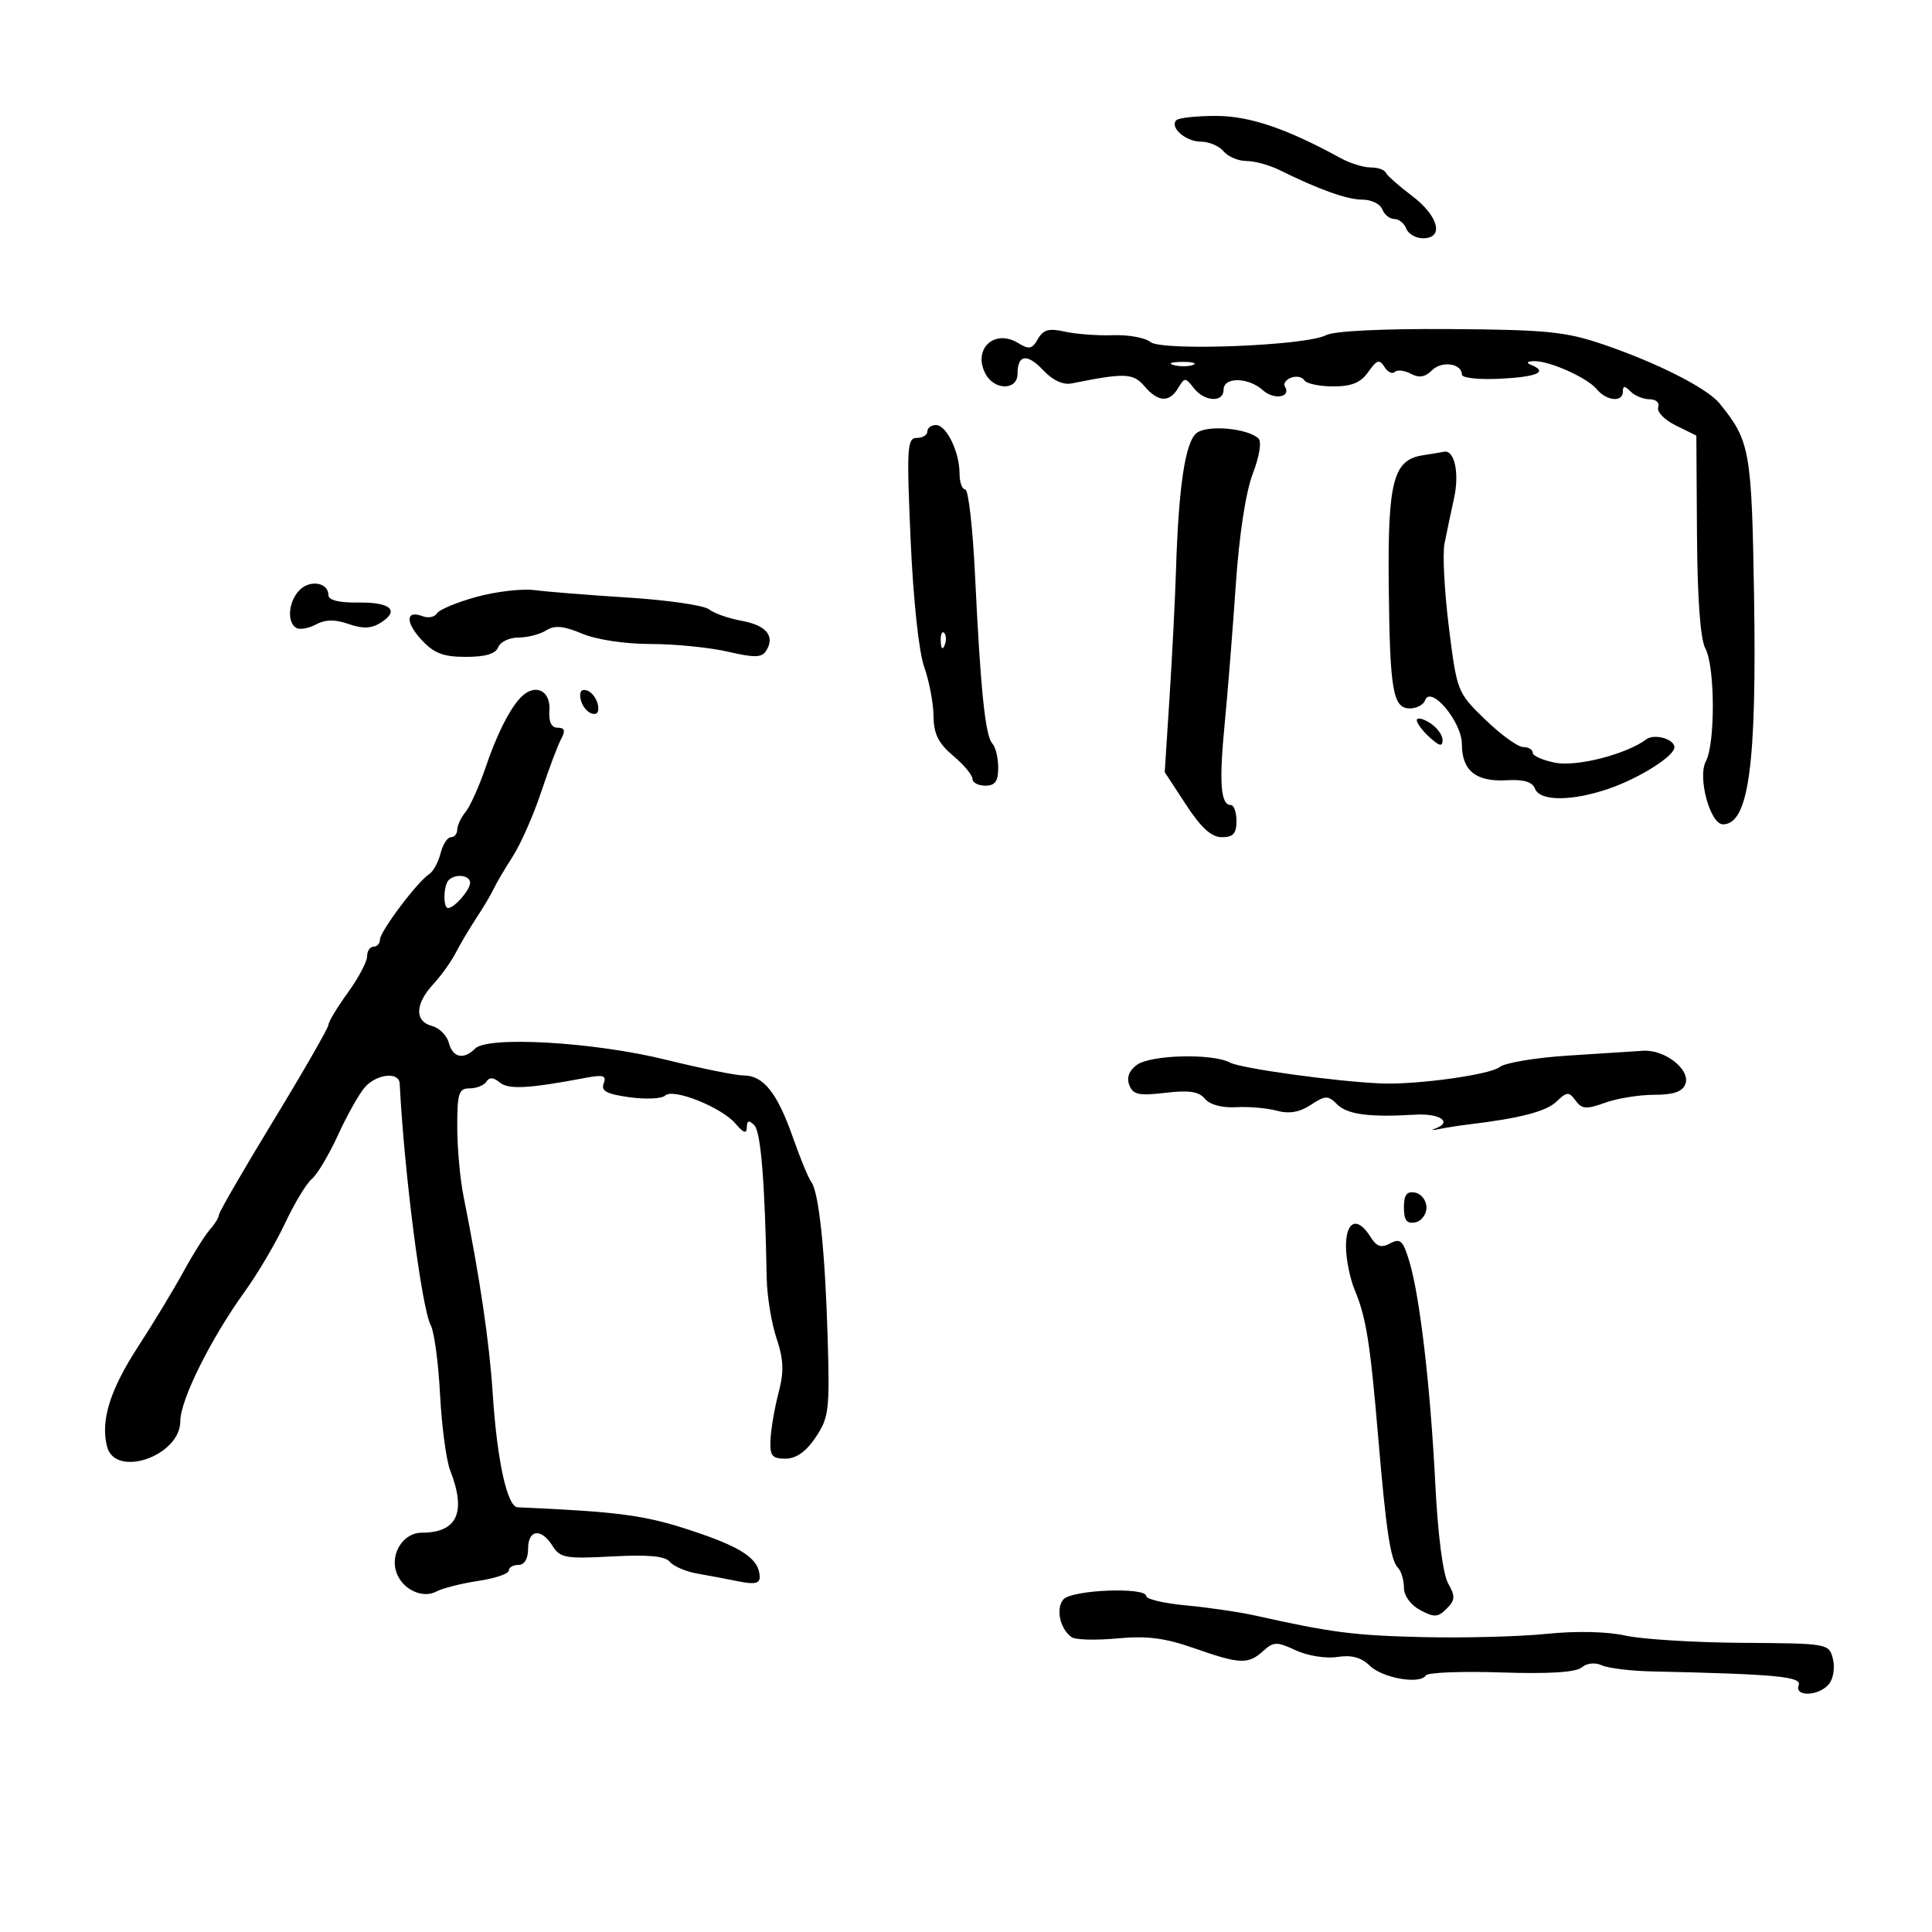 <svg xmlns="http://www.w3.org/2000/svg" width="300" height="300" viewBox="0 0 300 300" version="1.1">
	<path d="M 182.675 18.658 C 181.563 19.770, 184.115 22, 186.500 22 C 187.740 22, 189.315 22.675, 190 23.500 C 190.685 24.325, 192.278 25, 193.541 25 C 194.804 25, 197.112 25.631, 198.669 26.402 C 204.808 29.441, 209.180 31, 211.565 31 C 212.939 31, 214.322 31.675, 214.638 32.500 C 214.955 33.325, 215.793 34, 216.500 34 C 217.207 34, 218.045 34.675, 218.362 35.500 C 218.678 36.325, 219.851 37, 220.969 37 C 224.286 37, 223.379 33.523, 219.250 30.410 C 217.188 28.855, 215.350 27.227, 215.167 26.791 C 214.983 26.356, 213.928 26, 212.821 26 C 211.714 26, 209.614 25.345, 208.154 24.545 C 199.772 19.950, 194.011 18, 188.820 18 C 185.802 18, 183.037 18.296, 182.675 18.658 M 161.163 52.647 C 160.274 54.213, 159.799 54.309, 158.095 53.266 C 154.389 50.998, 150.985 54.234, 153.039 58.072 C 154.413 60.641, 158 60.631, 158 58.059 C 158 55.037, 159.494 54.833, 162.010 57.511 C 163.464 59.058, 165.083 59.804, 166.406 59.538 C 174.653 57.874, 175.954 57.923, 177.697 59.959 C 179.840 62.462, 181.567 62.557, 182.950 60.250 C 183.949 58.583, 184.063 58.583, 185.360 60.250 C 187.026 62.392, 190 62.553, 190 60.500 C 190 58.503, 193.862 58.565, 196.108 60.598 C 197.822 62.149, 200.550 61.699, 199.522 60.036 C 199.241 59.581, 199.669 58.957, 200.474 58.648 C 201.278 58.340, 202.202 58.518, 202.527 59.044 C 202.852 59.570, 204.866 60, 207.002 60 C 209.894 60, 211.292 59.425, 212.471 57.750 C 213.796 55.870, 214.207 55.742, 214.974 56.971 C 215.478 57.780, 216.200 58.133, 216.577 57.756 C 216.954 57.379, 218.073 57.504, 219.062 58.033 C 220.349 58.722, 221.286 58.571, 222.356 57.501 C 223.875 55.982, 227 56.429, 227 58.165 C 227 58.694, 229.658 58.979, 232.997 58.808 C 238.736 58.513, 240.436 57.746, 237.750 56.662 C 236.954 56.341, 237.092 56.129, 238.128 56.079 C 240.469 55.965, 246.436 58.616, 247.952 60.442 C 249.482 62.285, 252 62.508, 252 60.800 C 252 59.867, 252.267 59.867, 253.200 60.800 C 253.860 61.460, 255.196 62, 256.169 62 C 257.158 62, 257.738 62.551, 257.485 63.250 C 257.236 63.938, 258.467 65.205, 260.221 66.068 L 263.408 67.635 263.507 83.068 C 263.571 92.983, 264.035 99.281, 264.803 100.684 C 266.311 103.435, 266.368 115.443, 264.888 118.210 C 263.567 120.678, 265.549 128, 267.538 128 C 271.532 128, 272.790 118.808, 272.371 92.672 C 272.006 69.919, 271.747 68.465, 267.011 62.642 C 265.073 60.259, 257.313 56.329, 248.888 53.462 C 243.115 51.498, 240.095 51.198, 225.088 51.098 C 214.672 51.028, 207.120 51.400, 205.921 52.042 C 202.840 53.691, 180.381 54.561, 178.621 53.100 C 177.825 52.440, 175.222 51.967, 172.837 52.050 C 170.451 52.134, 167.086 51.885, 165.358 51.497 C 162.873 50.940, 161.995 51.181, 161.163 52.647 M 182.269 56.693 C 183.242 56.947, 184.592 56.930, 185.269 56.656 C 185.946 56.382, 185.150 56.175, 183.500 56.195 C 181.850 56.215, 181.296 56.439, 182.269 56.693 M 144 67 C 144 67.550, 143.259 68, 142.352 68 C 140.862 68, 140.771 69.512, 141.399 83.792 C 141.806 93.059, 142.675 101.220, 143.502 103.542 C 144.278 105.719, 144.932 109.147, 144.956 111.161 C 144.990 113.971, 145.698 115.409, 148 117.347 C 149.650 118.735, 151 120.350, 151 120.935 C 151 121.521, 151.900 122, 153 122 C 154.524 122, 155 121.333, 155 119.200 C 155 117.660, 154.590 115.972, 154.088 115.450 C 152.993 114.310, 152.245 107.020, 151.399 89.250 C 151.052 81.963, 150.370 76, 149.884 76 C 149.398 76, 149 74.896, 149 73.547 C 149 70.190, 146.968 66, 145.339 66 C 144.603 66, 144 66.450, 144 67 M 185.804 67.242 C 184.051 68.621, 183.006 75.576, 182.609 88.500 C 182.473 92.900, 182.024 101.766, 181.610 108.202 L 180.858 119.903 184.163 124.952 C 186.524 128.559, 188.115 130, 189.734 130 C 191.484 130, 192 129.431, 192 127.500 C 192 126.125, 191.602 125, 191.117 125 C 189.538 125, 189.277 121.572, 190.161 112.452 C 190.638 107.528, 191.415 97.814, 191.888 90.865 C 192.416 83.102, 193.433 76.432, 194.527 73.568 C 195.573 70.830, 195.934 68.564, 195.404 68.075 C 193.674 66.482, 187.456 65.943, 185.804 67.242 M 220.891 70.703 C 216.366 71.402, 215.484 74.758, 215.642 90.680 C 215.807 107.257, 216.275 110, 218.936 110 C 219.979 110, 221.034 109.438, 221.279 108.750 C 222.151 106.308, 227 112.074, 227 115.552 C 227 119.667, 229.200 121.438, 233.962 121.157 C 236.605 121.001, 237.939 121.400, 238.349 122.467 C 239.111 124.453, 244.160 124.437, 249.922 122.431 C 254.654 120.783, 260 117.393, 260 116.039 C 260 114.749, 256.872 113.871, 255.623 114.811 C 252.585 117.096, 244.927 119.077, 241.566 118.446 C 239.605 118.078, 238 117.377, 238 116.889 C 238 116.400, 237.333 116, 236.518 116 C 235.702 116, 233.058 114.088, 230.642 111.750 C 226.288 107.539, 226.237 107.408, 224.985 97.426 C 224.290 91.885, 223.981 86.035, 224.299 84.426 C 224.617 82.817, 225.286 79.634, 225.785 77.352 C 226.645 73.430, 225.845 69.798, 224.200 70.150 C 223.815 70.232, 222.326 70.481, 220.891 70.703 M 46.529 91.614 C 44.804 93.339, 44.501 96.574, 45.979 97.487 C 46.518 97.820, 47.900 97.589, 49.050 96.973 C 50.538 96.177, 52.005 96.155, 54.133 96.897 C 56.321 97.659, 57.646 97.614, 59.065 96.727 C 62.130 94.813, 60.708 93.495, 55.651 93.563 C 52.653 93.603, 51 93.197, 51 92.420 C 51 90.466, 48.184 89.959, 46.529 91.614 M 74.001 92.680 C 70.977 93.509, 68.210 94.661, 67.852 95.239 C 67.494 95.818, 66.496 96.021, 65.633 95.689 C 62.990 94.675, 62.905 96.605, 65.471 99.374 C 67.394 101.449, 68.836 102, 72.345 102 C 75.370 102, 76.970 101.522, 77.362 100.500 C 77.678 99.675, 79.082 99, 80.482 99 C 81.882 99, 83.823 98.503, 84.796 97.896 C 86.136 97.058, 87.493 97.179, 90.404 98.396 C 92.651 99.335, 97.065 100, 101.046 100 C 104.787 100, 110.165 100.535, 112.998 101.189 C 117.207 102.160, 118.301 102.131, 118.982 101.030 C 120.380 98.768, 118.991 97.088, 115.153 96.397 C 113.144 96.035, 110.870 95.235, 110.101 94.620 C 109.331 94.004, 103.706 93.183, 97.601 92.796 C 91.495 92.409, 84.925 91.886, 83 91.633 C 81.075 91.380, 77.026 91.852, 74.001 92.680 M 146.079 99.583 C 146.127 100.748, 146.364 100.985, 146.683 100.188 C 146.972 99.466, 146.936 98.603, 146.604 98.271 C 146.272 97.939, 146.036 98.529, 146.079 99.583 M 81.477 107.751 C 79.676 109.070, 77.389 113.347, 75.464 119 C 74.434 122.025, 73.008 125.210, 72.295 126.079 C 71.583 126.947, 71 128.185, 71 128.829 C 71 129.473, 70.559 130, 70.019 130 C 69.480 130, 68.754 131.131, 68.407 132.513 C 68.061 133.895, 67.252 135.357, 66.611 135.763 C 64.824 136.894, 59 144.646, 59 145.894 C 59 146.502, 58.550 147, 58 147 C 57.450 147, 57 147.679, 57 148.509 C 57 149.338, 55.650 151.881, 54 154.159 C 52.350 156.436, 51 158.677, 51 159.138 C 51 159.598, 47.175 166.260, 42.500 173.943 C 37.825 181.625, 34 188.232, 34 188.626 C 34 189.020, 33.370 190.053, 32.599 190.921 C 31.829 191.790, 29.970 194.750, 28.467 197.500 C 26.964 200.250, 23.832 205.425, 21.507 209 C 17.088 215.793, 15.597 220.546, 16.614 224.598 C 17.867 229.591, 28 226.099, 28 220.674 C 28 217.370, 32.736 207.857, 38.044 200.500 C 40.028 197.750, 42.834 192.985, 44.279 189.912 C 45.724 186.838, 47.589 183.756, 48.425 183.062 C 49.261 182.369, 51.103 179.271, 52.519 176.178 C 53.935 173.085, 55.817 169.755, 56.702 168.777 C 58.550 166.735, 61.970 166.399, 62.063 168.250 C 62.762 182.057, 65.475 203.150, 66.893 205.800 C 67.428 206.799, 68.076 211.641, 68.333 216.558 C 68.591 221.476, 69.296 226.767, 69.901 228.315 C 72.454 234.855, 71.010 238, 65.453 238 C 62.672 238, 60.602 241.171, 61.512 244.039 C 62.367 246.732, 65.550 248.311, 67.750 247.134 C 68.713 246.619, 71.638 245.877, 74.250 245.485 C 76.862 245.093, 79 244.374, 79 243.886 C 79 243.399, 79.675 243, 80.500 243 C 81.433 243, 82 242.056, 82 240.500 C 82 237.473, 84.041 237.235, 85.803 240.056 C 86.965 241.916, 87.844 242.071, 95.027 241.684 C 100.664 241.379, 103.272 241.623, 104.018 242.522 C 104.597 243.219, 106.517 244.040, 108.285 244.347 C 110.053 244.654, 112.963 245.203, 114.750 245.566 C 117.157 246.056, 117.992 245.873, 117.968 244.863 C 117.903 242.066, 115.281 240.286, 107.385 237.677 C 100.103 235.272, 96.216 234.750, 80.380 234.050 C 78.762 233.978, 77.194 226.853, 76.517 216.500 C 75.981 208.311, 74.561 198.697, 71.963 185.674 C 71.433 183.019, 71 178.182, 71 174.924 C 71 169.727, 71.238 169, 72.941 169 C 74.009 169, 75.174 168.528, 75.530 167.951 C 75.973 167.235, 76.628 167.276, 77.597 168.081 C 78.957 169.209, 82.066 169.043, 90.910 167.371 C 93.698 166.844, 94.213 167.002, 93.739 168.238 C 93.291 169.406, 94.209 169.894, 97.772 170.382 C 100.309 170.730, 102.787 170.613, 103.279 170.121 C 104.484 168.916, 112.044 171.931, 114.217 174.484 C 115.469 175.954, 115.942 176.107, 115.967 175.050 C 115.992 173.969, 116.288 173.888, 117.135 174.735 C 118.147 175.747, 118.779 183.570, 119.054 198.500 C 119.105 201.250, 119.787 205.426, 120.571 207.780 C 121.691 211.143, 121.760 212.964, 120.892 216.280 C 120.285 218.601, 119.723 221.850, 119.644 223.500 C 119.521 226.059, 119.861 226.500, 121.960 226.500 C 123.628 226.500, 125.138 225.436, 126.649 223.193 C 128.710 220.135, 128.850 218.972, 128.518 207.693 C 128.122 194.241, 127.148 185.035, 125.959 183.500 C 125.533 182.950, 124.254 179.848, 123.117 176.607 C 120.702 169.720, 118.544 167, 115.494 167 C 114.286 167, 108.843 165.899, 103.399 164.554 C 92.279 161.807, 75.760 160.840, 73.780 162.820 C 71.991 164.609, 70.295 164.238, 69.691 161.926 C 69.393 160.785, 68.215 159.607, 67.074 159.309 C 64.364 158.600, 64.438 155.900, 67.250 152.858 C 68.487 151.520, 70.067 149.317, 70.761 147.962 C 71.454 146.608, 72.912 144.150, 74 142.500 C 75.088 140.850, 76.289 138.825, 76.669 138 C 77.049 137.175, 78.374 134.925, 79.612 133 C 80.851 131.075, 82.835 126.584, 84.021 123.019 C 85.207 119.454, 86.603 115.742, 87.124 114.769 C 87.830 113.449, 87.696 113, 86.597 113 C 85.615 113, 85.186 112.096, 85.312 110.289 C 85.503 107.539, 83.541 106.241, 81.477 107.751 M 90.154 108.552 C 90.345 109.532, 91.105 110.536, 91.846 110.782 C 92.706 111.069, 93.066 110.588, 92.846 109.448 C 92.655 108.468, 91.895 107.464, 91.154 107.218 C 90.294 106.931, 89.934 107.412, 90.154 108.552 M 220 111.837 C 220 112.306, 220.900 113.505, 222 114.500 C 223.538 115.891, 224 115.983, 224 114.896 C 224 114.118, 223.100 112.919, 222 112.232 C 220.900 111.545, 220 111.367, 220 111.837 M 69.667 136.667 C 68.853 137.480, 68.776 141, 69.571 141 C 70.553 141, 73 138.196, 73 137.071 C 73 135.890, 70.720 135.614, 69.667 136.667 M 243.395 163.919 C 238.387 164.246, 233.655 165.041, 232.879 165.686 C 231.450 166.872, 220.011 168.459, 214.500 168.236 C 207.506 167.954, 192.706 165.913, 190.991 164.995 C 188.273 163.541, 178.683 163.780, 176.529 165.355 C 175.316 166.242, 174.911 167.327, 175.359 168.492 C 175.931 169.985, 176.838 170.179, 180.945 169.693 C 184.632 169.256, 186.159 169.486, 187.100 170.620 C 187.862 171.538, 189.748 172.048, 191.925 171.924 C 193.891 171.812, 196.741 172.058, 198.257 172.471 C 200.171 172.991, 201.786 172.715, 203.537 171.568 C 205.809 170.079, 206.211 170.068, 207.601 171.458 C 209.208 173.065, 212.556 173.514, 219.750 173.087 C 223.686 172.854, 225.645 174.288, 222.750 175.283 C 222.063 175.520, 222.400 175.532, 223.500 175.310 C 224.600 175.088, 226.625 174.773, 228 174.608 C 235.998 173.653, 240.074 172.596, 241.684 171.060 C 243.324 169.496, 243.612 169.480, 244.658 170.898 C 245.644 172.235, 246.323 172.285, 249.229 171.234 C 251.106 170.555, 254.537 170, 256.852 170 C 259.848 170, 261.246 169.522, 261.698 168.344 C 262.552 166.118, 258.547 162.953, 255.139 163.162 C 253.688 163.251, 248.403 163.591, 243.395 163.919 M 218 187.500 C 218 189.482, 218.439 190.062, 219.750 189.810 C 220.713 189.624, 221.500 188.585, 221.500 187.500 C 221.500 186.415, 220.713 185.376, 219.750 185.190 C 218.439 184.938, 218 185.518, 218 187.500 M 209 193.532 C 209 195.475, 209.624 198.558, 210.387 200.384 C 212.135 204.568, 212.772 208.580, 214.012 223.231 C 215.248 237.838, 215.917 242.240, 217.084 243.450 C 217.588 243.972, 218 245.359, 218 246.531 C 218 247.787, 219.038 249.218, 220.530 250.016 C 222.708 251.182, 223.277 251.152, 224.627 249.801 C 225.967 248.462, 226.001 247.888, 224.862 245.867 C 224.061 244.445, 223.268 238.308, 222.877 230.500 C 222.119 215.390, 220.488 201.359, 218.855 195.912 C 217.874 192.637, 217.445 192.227, 215.877 193.066 C 214.457 193.826, 213.762 193.592, 212.782 192.023 C 210.793 188.837, 209 189.552, 209 193.532 M 165.105 248.373 C 163.903 249.822, 164.618 252.995, 166.427 254.236 C 167.017 254.641, 170.200 254.720, 173.500 254.412 C 178.093 253.983, 180.885 254.338, 185.407 255.926 C 192.526 258.426, 193.813 258.480, 196.142 256.372 C 197.770 254.898, 198.251 254.888, 201.220 256.265 C 203.047 257.112, 205.896 257.568, 207.651 257.294 C 209.862 256.949, 211.368 257.354, 212.699 258.651 C 214.683 260.585, 220.514 261.596, 221.402 260.159 C 221.685 259.701, 226.934 259.492, 233.066 259.696 C 240.482 259.942, 244.678 259.682, 245.595 258.921 C 246.417 258.239, 247.687 258.105, 248.737 258.590 C 249.707 259.038, 253.200 259.463, 256.500 259.536 C 275.764 259.961, 279.807 260.339, 279.298 261.667 C 278.586 263.521, 282.428 263.395, 283.989 261.513 C 284.675 260.686, 284.954 258.952, 284.616 257.608 C 284.013 255.205, 283.921 255.189, 270.501 255.098 C 263.071 255.048, 254.909 254.540, 252.364 253.969 C 249.552 253.339, 244.744 253.236, 240.118 253.707 C 235.928 254.133, 227.325 254.360, 221 254.212 C 210.294 253.960, 206.750 253.507, 195.012 250.883 C 192.543 250.332, 187.706 249.617, 184.262 249.296 C 180.818 248.974, 178 248.326, 178 247.855 C 178 246.388, 166.365 246.856, 165.105 248.373" stroke="none" fill="black" fill-rule="evenodd"/>
</svg>